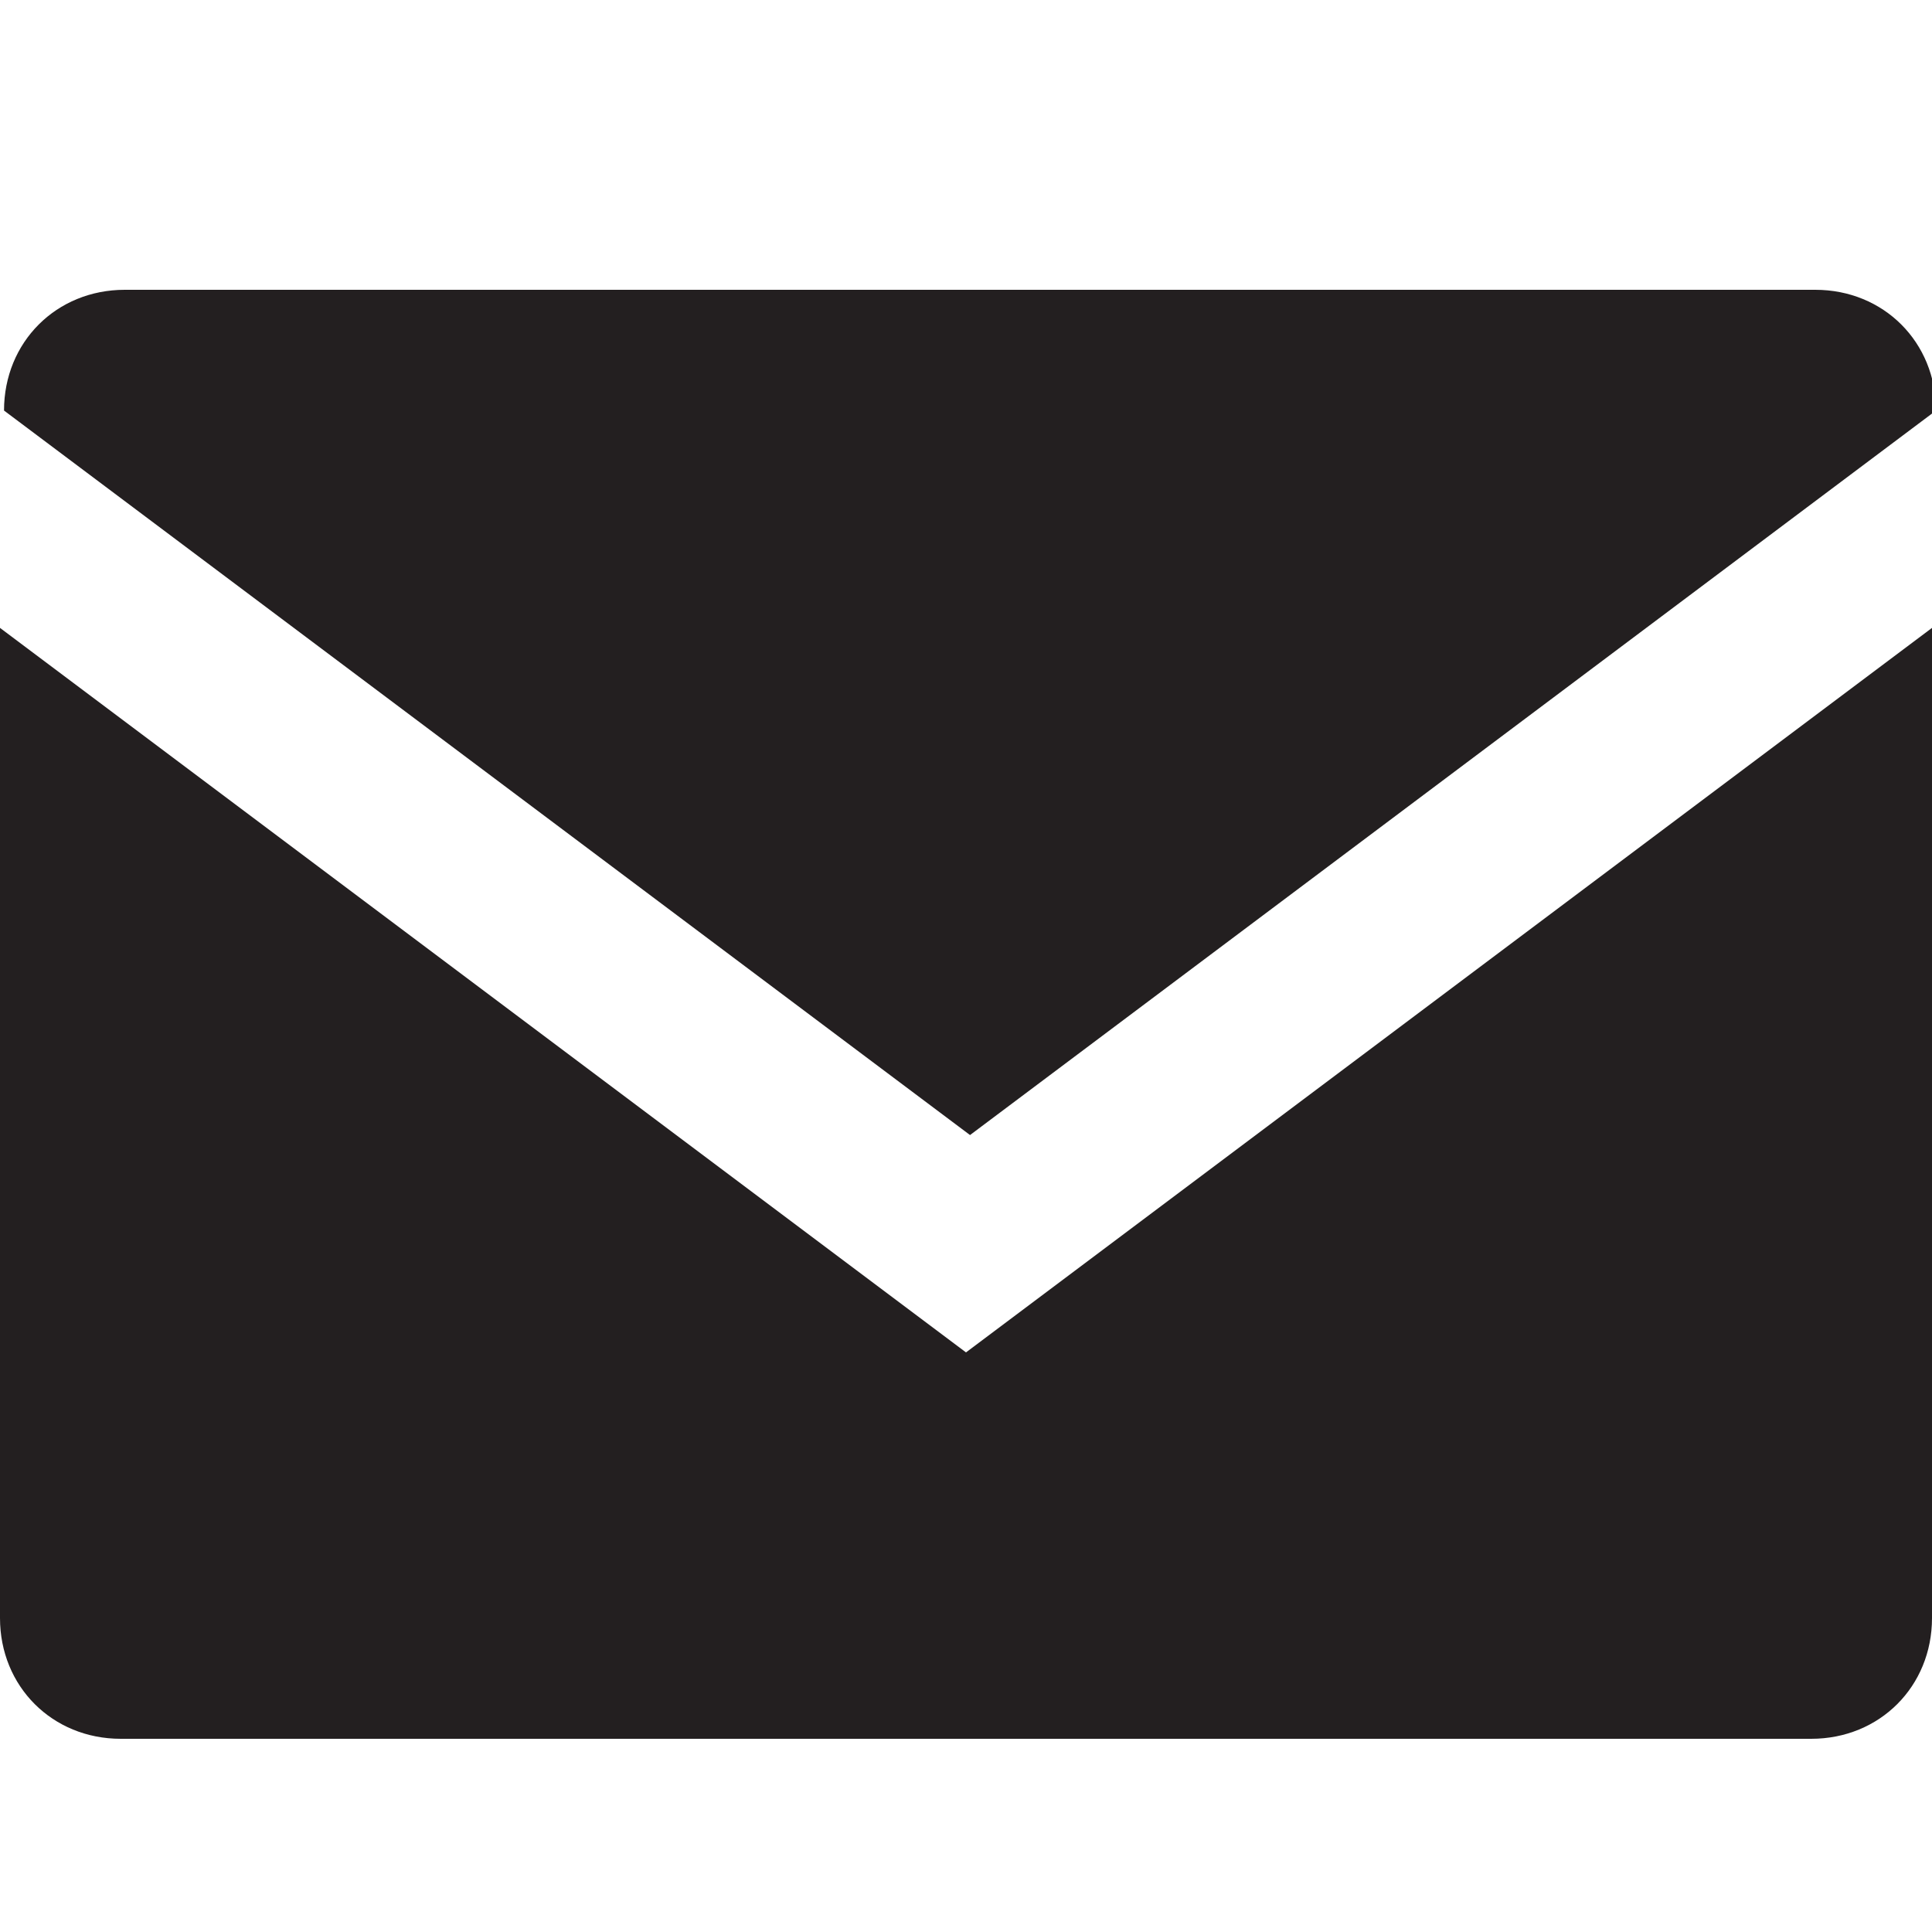 <svg version="1.1" id="icon-email" xmlns="http://www.w3.org/2000/svg" xmlns:xlink="http://www.w3.org/1999/xlink" x="0px" y="0px" viewBox="-52 96.9 48 48" enable-background="new -52 96.9 48 48" xml:space="preserve">
	<path class="item" id="icon-email-top" fill="#231F20" d="M-51.9,107.1c0-1.7,1.3-3,3-3h42c1.7,0,3,1.3,3,3l-24,18L-51.9,107.1z"/>
	<path class="item" id="icon-email-bottom" fill="#231F20" d="M-4,112.5v24.6c0,1.7-1.3,3-3,3h-42c-1.7,0-3-1.3-3-3v-24.6l24,18L-4,112.5z"/>
</svg>
